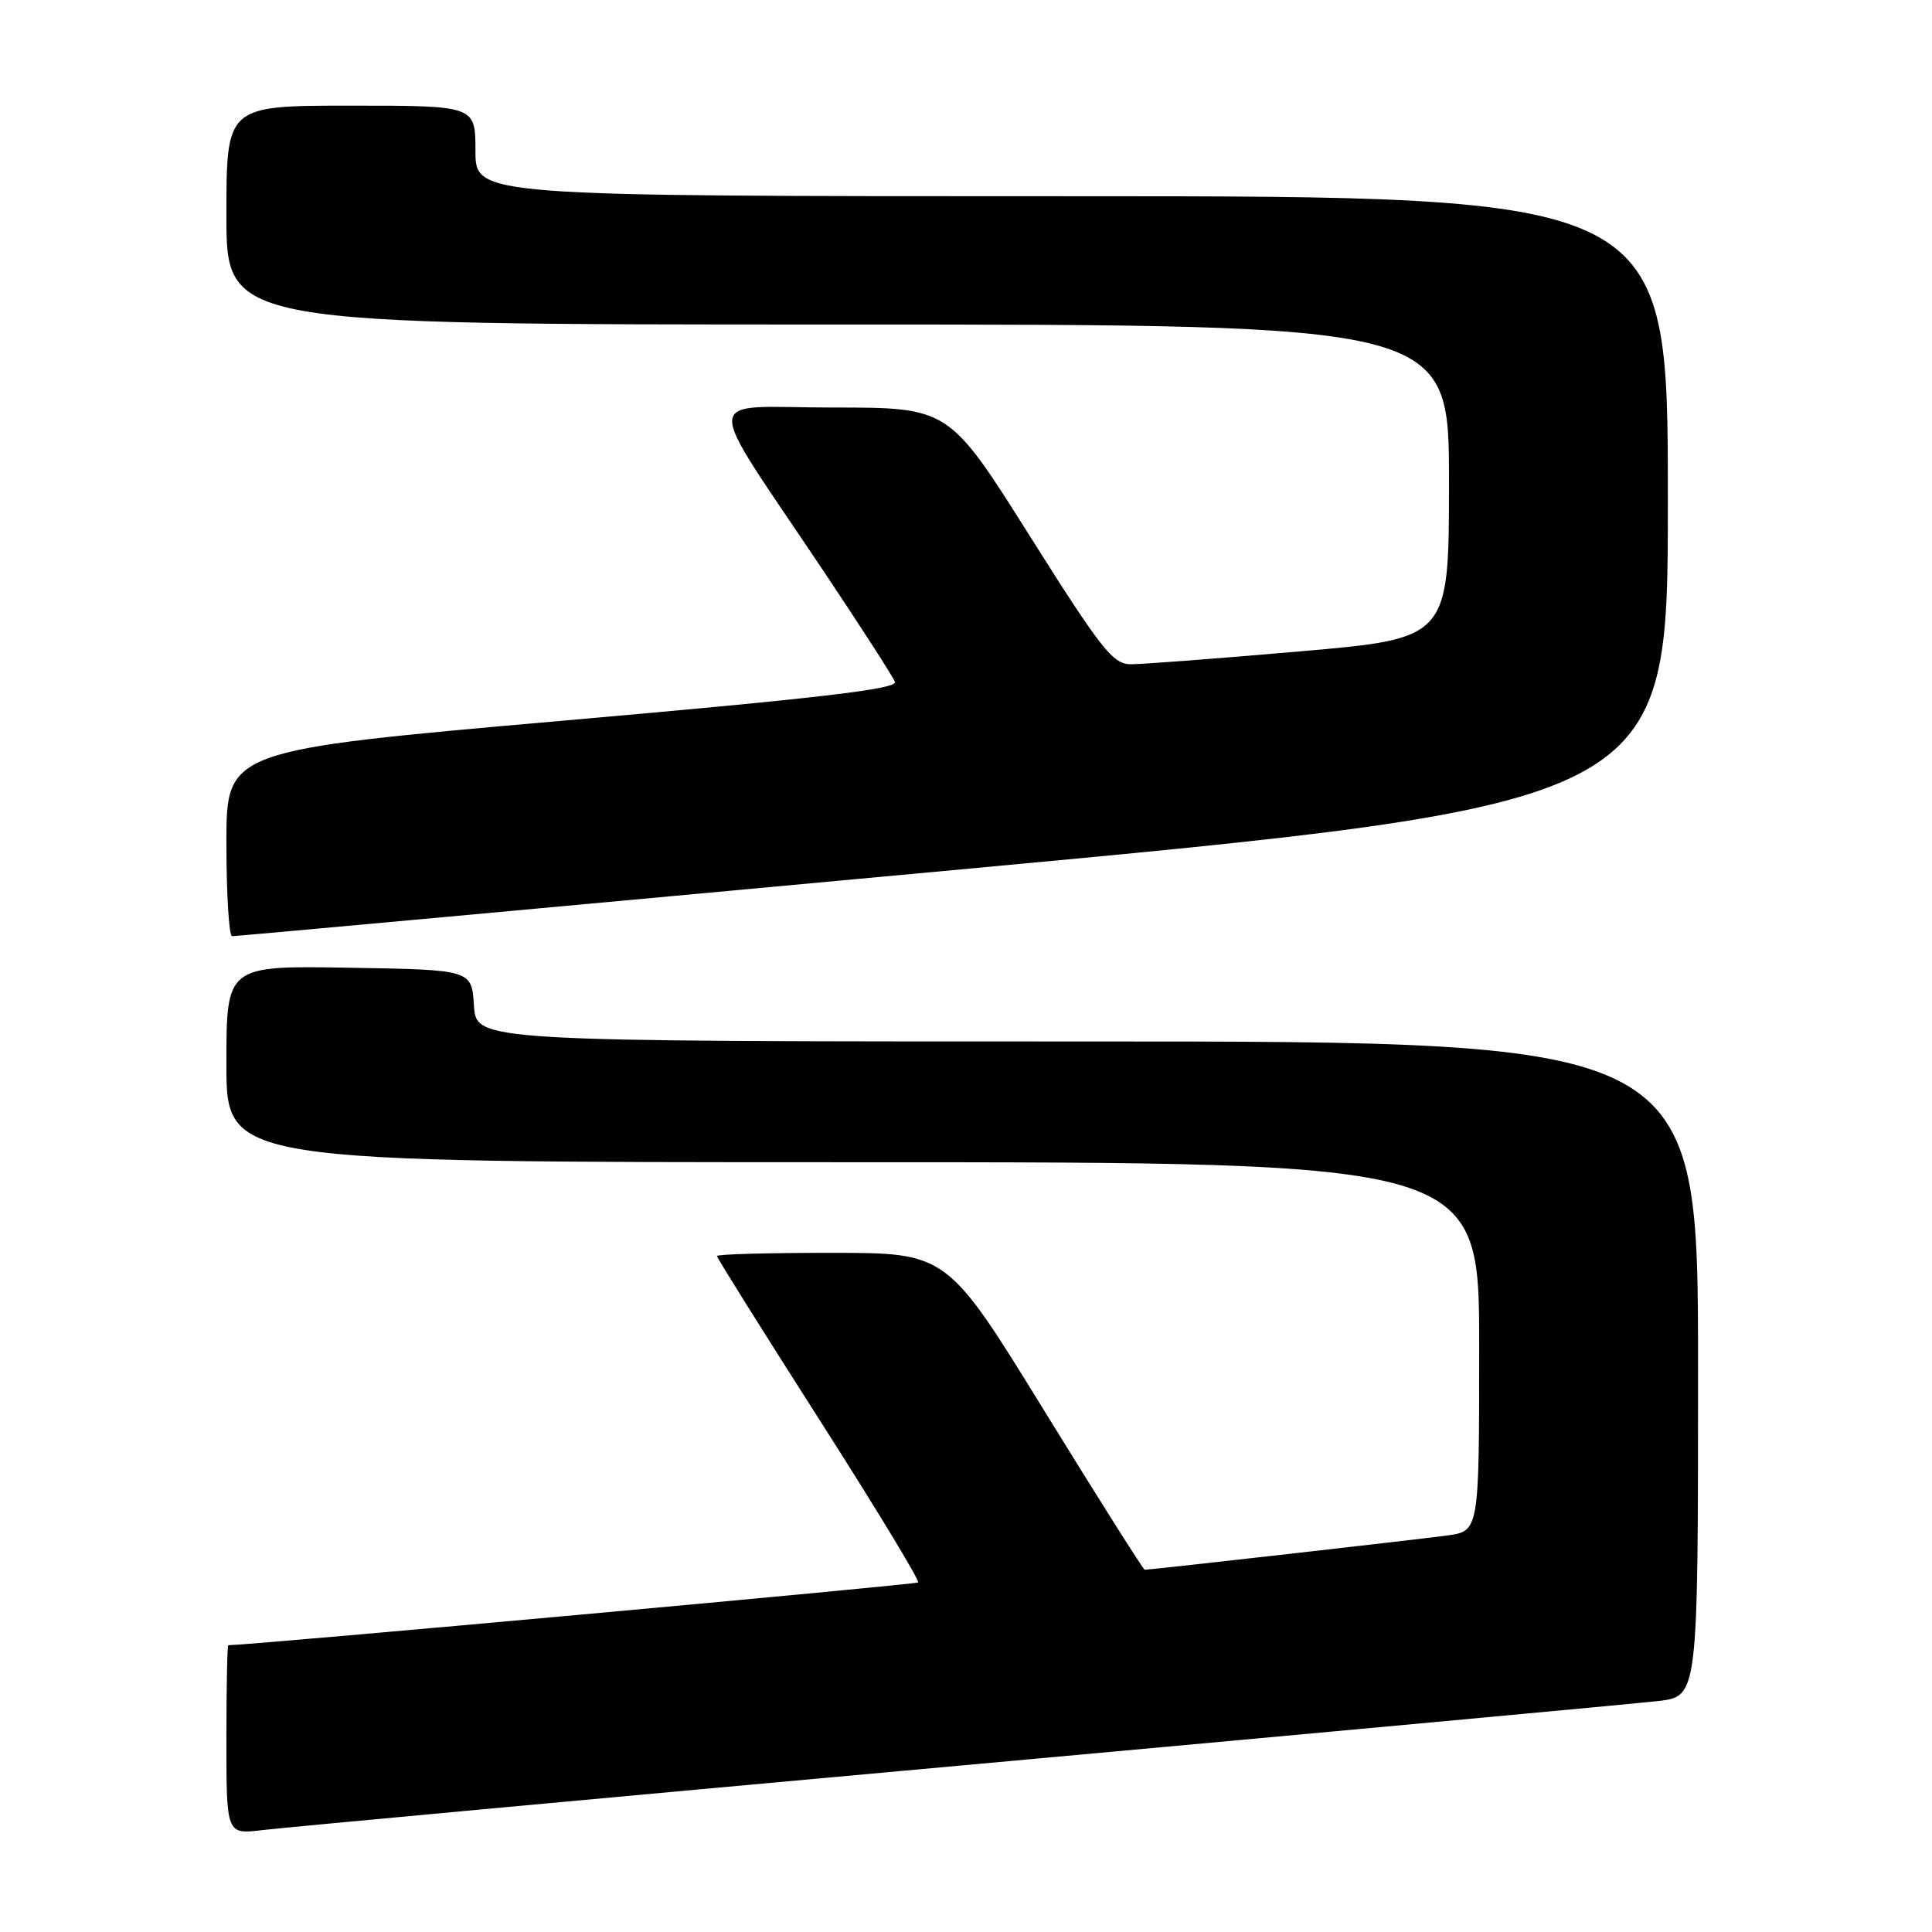<?xml version="1.0" encoding="UTF-8" standalone="no"?>
<!DOCTYPE svg PUBLIC "-//W3C//DTD SVG 1.1//EN" "http://www.w3.org/Graphics/SVG/1.1/DTD/svg11.dtd" >
<svg xmlns="http://www.w3.org/2000/svg" xmlns:xlink="http://www.w3.org/1999/xlink" version="1.1" viewBox="0 0 256 256">
 <g >
 <path fill="currentColor"
d=" M 127.00 233.97 C 175.12 229.59 216.86 225.73 219.75 225.39 C 225.00 224.77 225.00 224.77 225.00 181.38 C 225.00 138.00 225.00 138.00 144.05 138.00 C 63.11 138.00 63.11 138.00 62.80 133.25 C 62.50 128.50 62.50 128.50 46.25 128.23 C 30.00 127.95 30.00 127.95 30.00 140.98 C 30.00 154.00 30.00 154.00 113.00 154.00 C 196.00 154.00 196.00 154.00 196.00 178.44 C 196.00 202.88 196.00 202.88 191.75 203.46 C 187.95 203.98 152.49 208.00 151.68 208.00 C 151.50 208.00 145.53 198.55 138.42 187.01 C 125.50 166.01 125.50 166.01 110.25 166.01 C 101.86 166.00 95.00 166.19 95.00 166.43 C 95.00 166.67 101.09 176.40 108.54 188.06 C 115.99 199.72 121.89 209.45 121.66 209.68 C 121.36 209.97 33.59 217.96 30.25 218.00 C 30.11 218.00 30.00 223.64 30.00 230.53 C 30.00 243.07 30.00 243.07 34.75 242.50 C 37.36 242.18 78.88 238.34 127.00 233.97 Z  M 126.25 115.30 C 221.00 106.50 221.00 106.50 221.00 66.25 C 221.00 26.00 221.00 26.00 142.00 26.00 C 63.00 26.00 63.00 26.00 63.00 20.00 C 63.00 14.00 63.00 14.00 46.50 14.00 C 30.00 14.00 30.00 14.00 30.00 28.50 C 30.00 43.00 30.00 43.00 111.00 43.00 C 192.00 43.00 192.00 43.00 192.00 63.80 C 192.00 84.60 192.00 84.60 172.25 86.31 C 161.39 87.26 151.30 88.02 149.83 88.02 C 147.46 88.00 145.93 86.06 136.44 71.00 C 125.73 54.00 125.73 54.00 110.35 54.00 C 92.69 54.00 92.83 51.30 109.21 75.80 C 114.10 83.11 118.32 89.66 118.58 90.35 C 118.94 91.30 108.50 92.52 74.53 95.50 C 30.00 99.41 30.00 99.41 30.00 111.71 C 30.00 118.47 30.34 124.02 30.75 124.05 C 31.16 124.07 74.14 120.13 126.25 115.30 Z "/>
</g>
</svg>